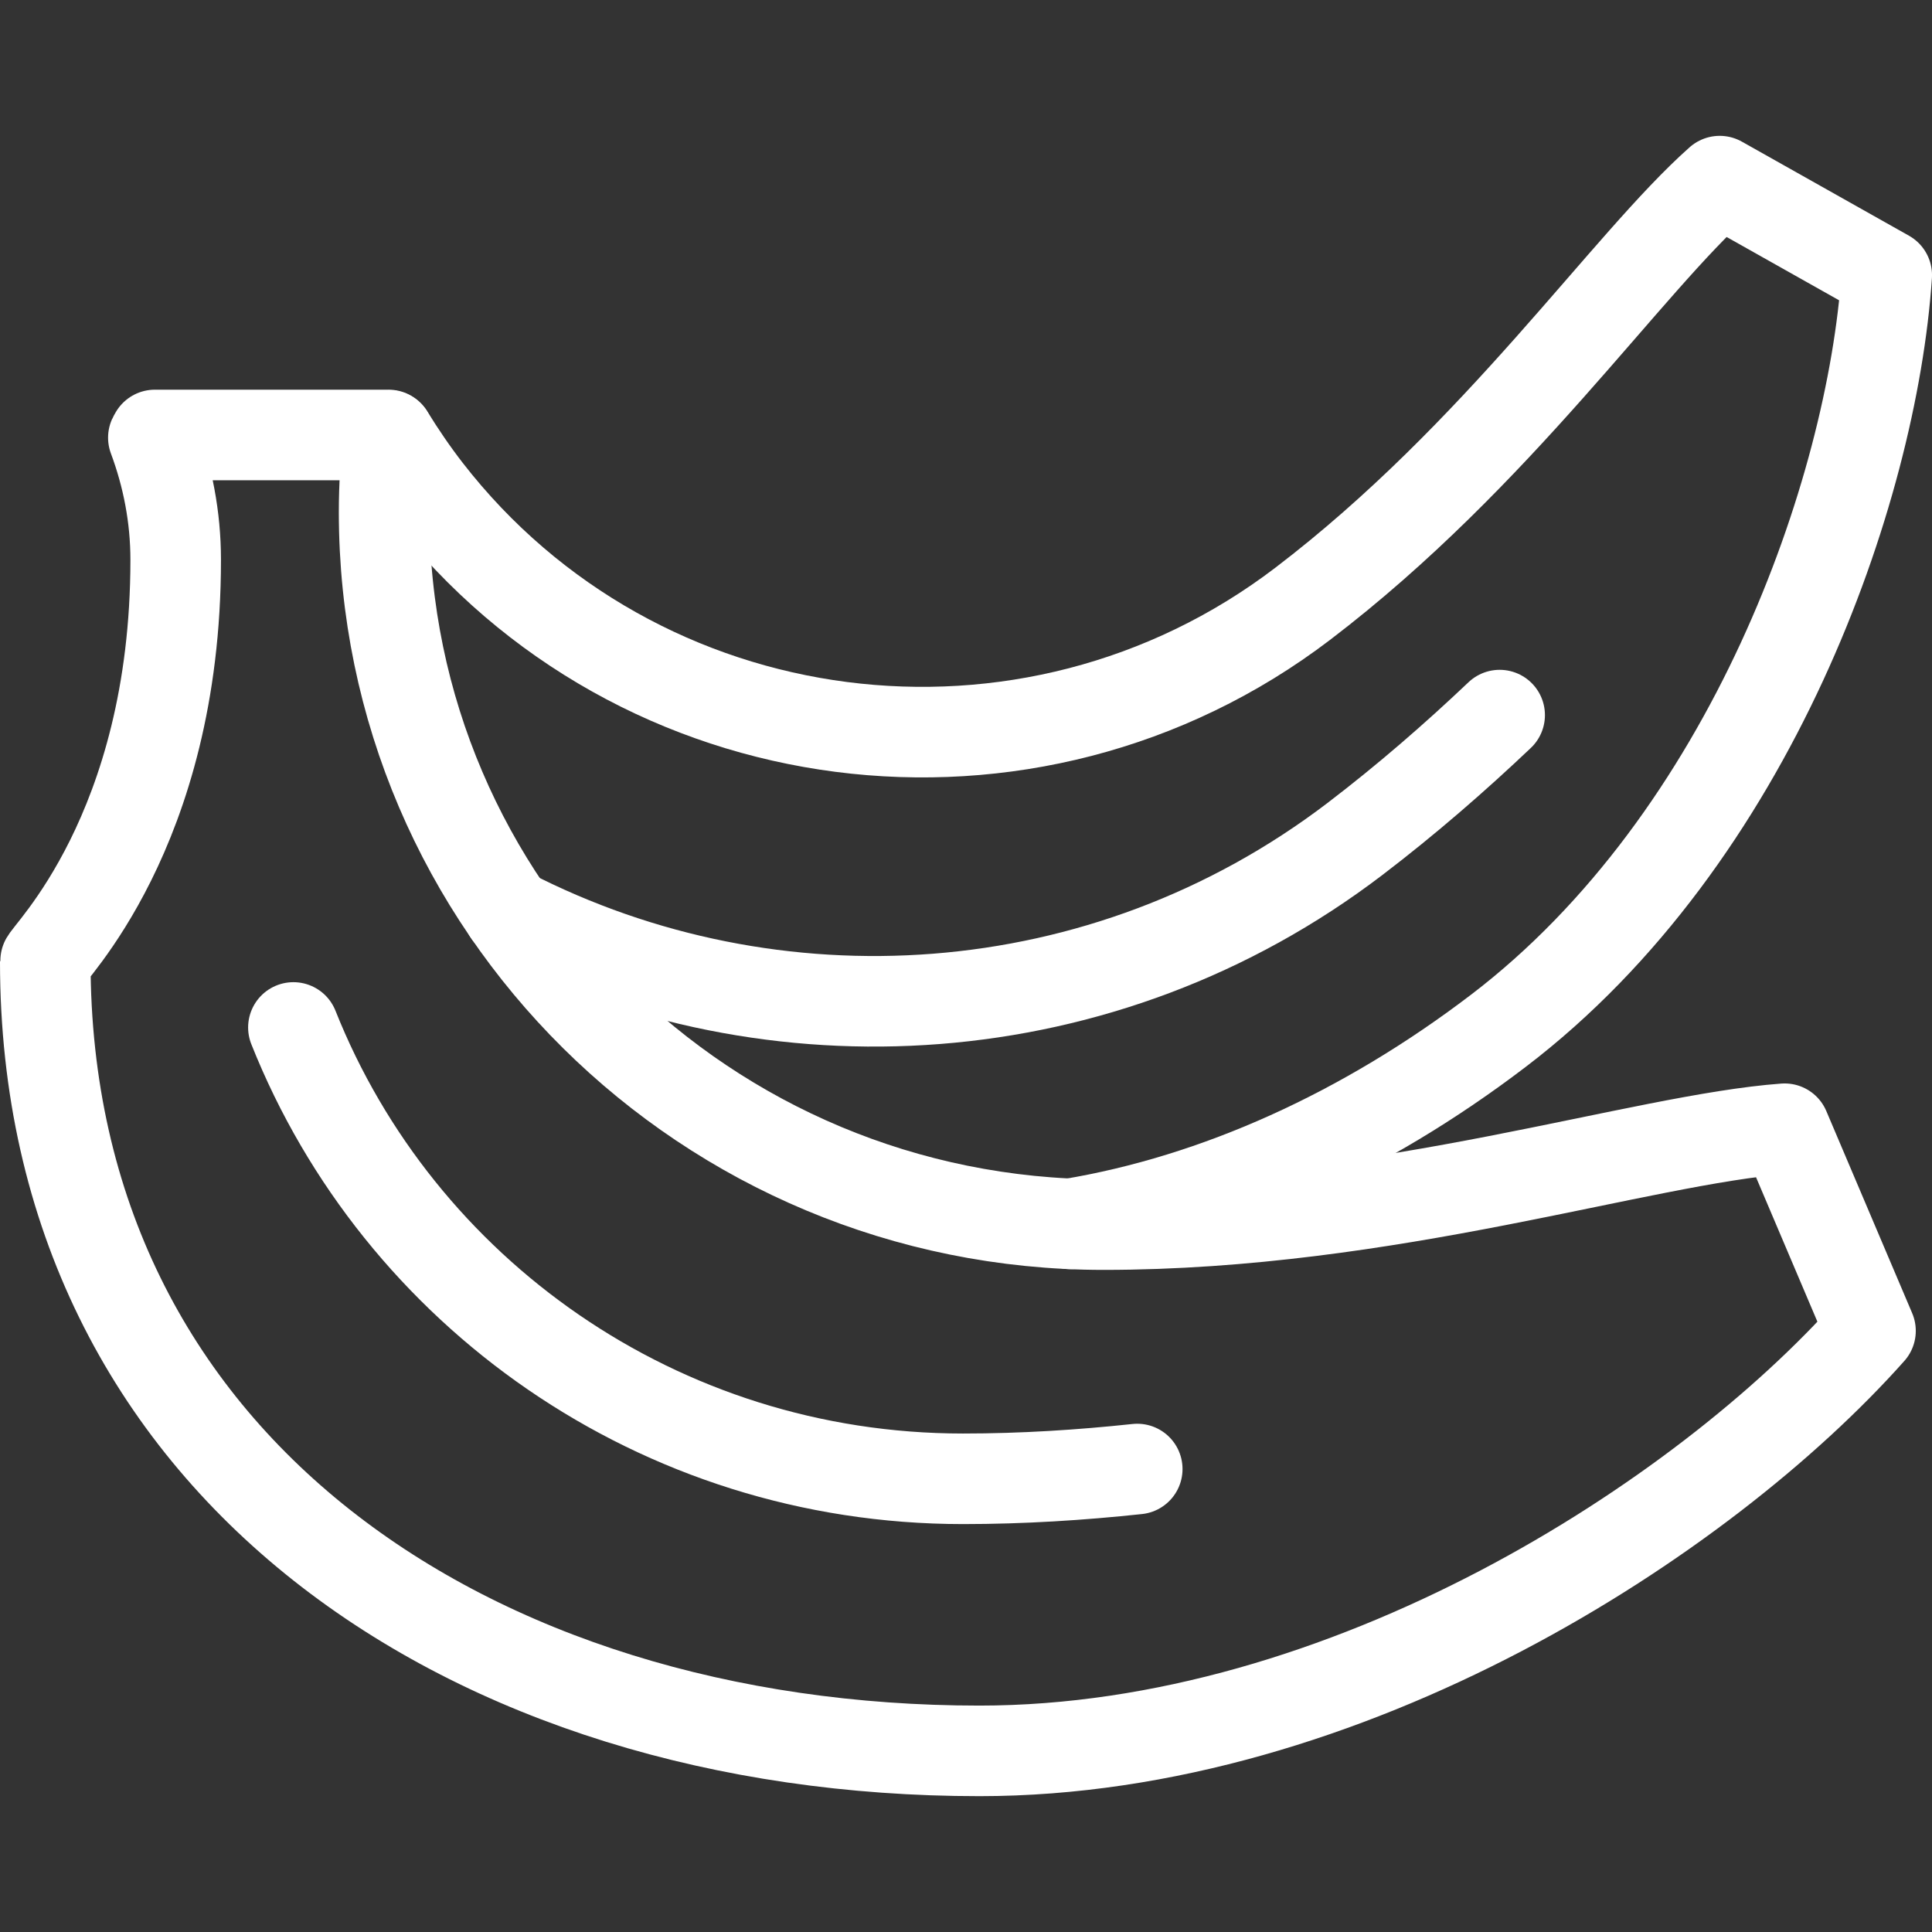 <?xml version="1.0" encoding="utf-8"?>
<!-- Generator: Adobe Illustrator 15.0.0, SVG Export Plug-In . SVG Version: 6.00 Build 0)  -->
<!DOCTYPE svg PUBLIC "-//W3C//DTD SVG 1.1//EN" "http://www.w3.org/Graphics/SVG/1.1/DTD/svg11.dtd">
<svg version="1.1" id="Layer_1" xmlns="http://www.w3.org/2000/svg" xmlns:xlink="http://www.w3.org/1999/xlink" x="0px" y="0px"
	 width="96px" height="96px" viewBox="0 0 96 96" enable-background="new 0 0 96 96" xml:space="preserve">
<rect x="0" y="0" width="96" height="96" fill="#333333" stroke="none"/>
<g>
	
		<path fill="none" stroke="#FFFFFF" stroke-width="4.5" stroke-linecap="round" stroke-linejoin="round" stroke-miterlimit="10" d="
		M56.509,72.995c-2.794,0.299-5.691,0.486-8.659,0.486c-15.117,0-28.042-9.292-33.271-22.427"/>
	
		<path fill="none" stroke="#FFFFFF" stroke-width="4.5" stroke-linecap="round" stroke-linejoin="round" stroke-miterlimit="10" d="
		M88.677,56.086c-7.149,0.529-19.696,4.764-33.841,4.764c-19.746,0-35.75-15.854-35.75-35.408c0-1.294,0.083-2.571,0.22-3.829H7.696
		c-0.024,0.047-0.054,0.086-0.076,0.135c0.706,1.896,1.11,3.935,1.11,6.069c0,13.551-6.48,19.65-6.48,19.967
		c0,25.021,21.152,39.216,46.419,39.216c18.275,0,35.987-11.555,44.275-20.87L88.677,56.086z"/>
	
		<path fill="none" stroke="#FFFFFF" stroke-width="4.5" stroke-linecap="round" stroke-linejoin="round" stroke-miterlimit="10" d="
		M74.517,35.533c-2.227,2.113-4.622,4.195-7.202,6.164c-12.489,9.514-28.916,10.424-42.035,3.674"/>
	
		<path fill="none" stroke="#FFFFFF" stroke-width="4.5" stroke-linecap="round" stroke-linejoin="round" stroke-miterlimit="10" d="
		M53.184,60.814c7.28-1.207,14.62-4.527,21.263-9.59c12.569-9.576,18.577-26.802,19.304-37.552l-8.3-4.672
		c-4.635,4.109-11.001,13.596-20.727,21.007c-13.582,10.346-33.058,7.828-43.501-5.618c-0.692-0.893-1.318-1.812-1.896-2.75"/>
</g>
</svg>
